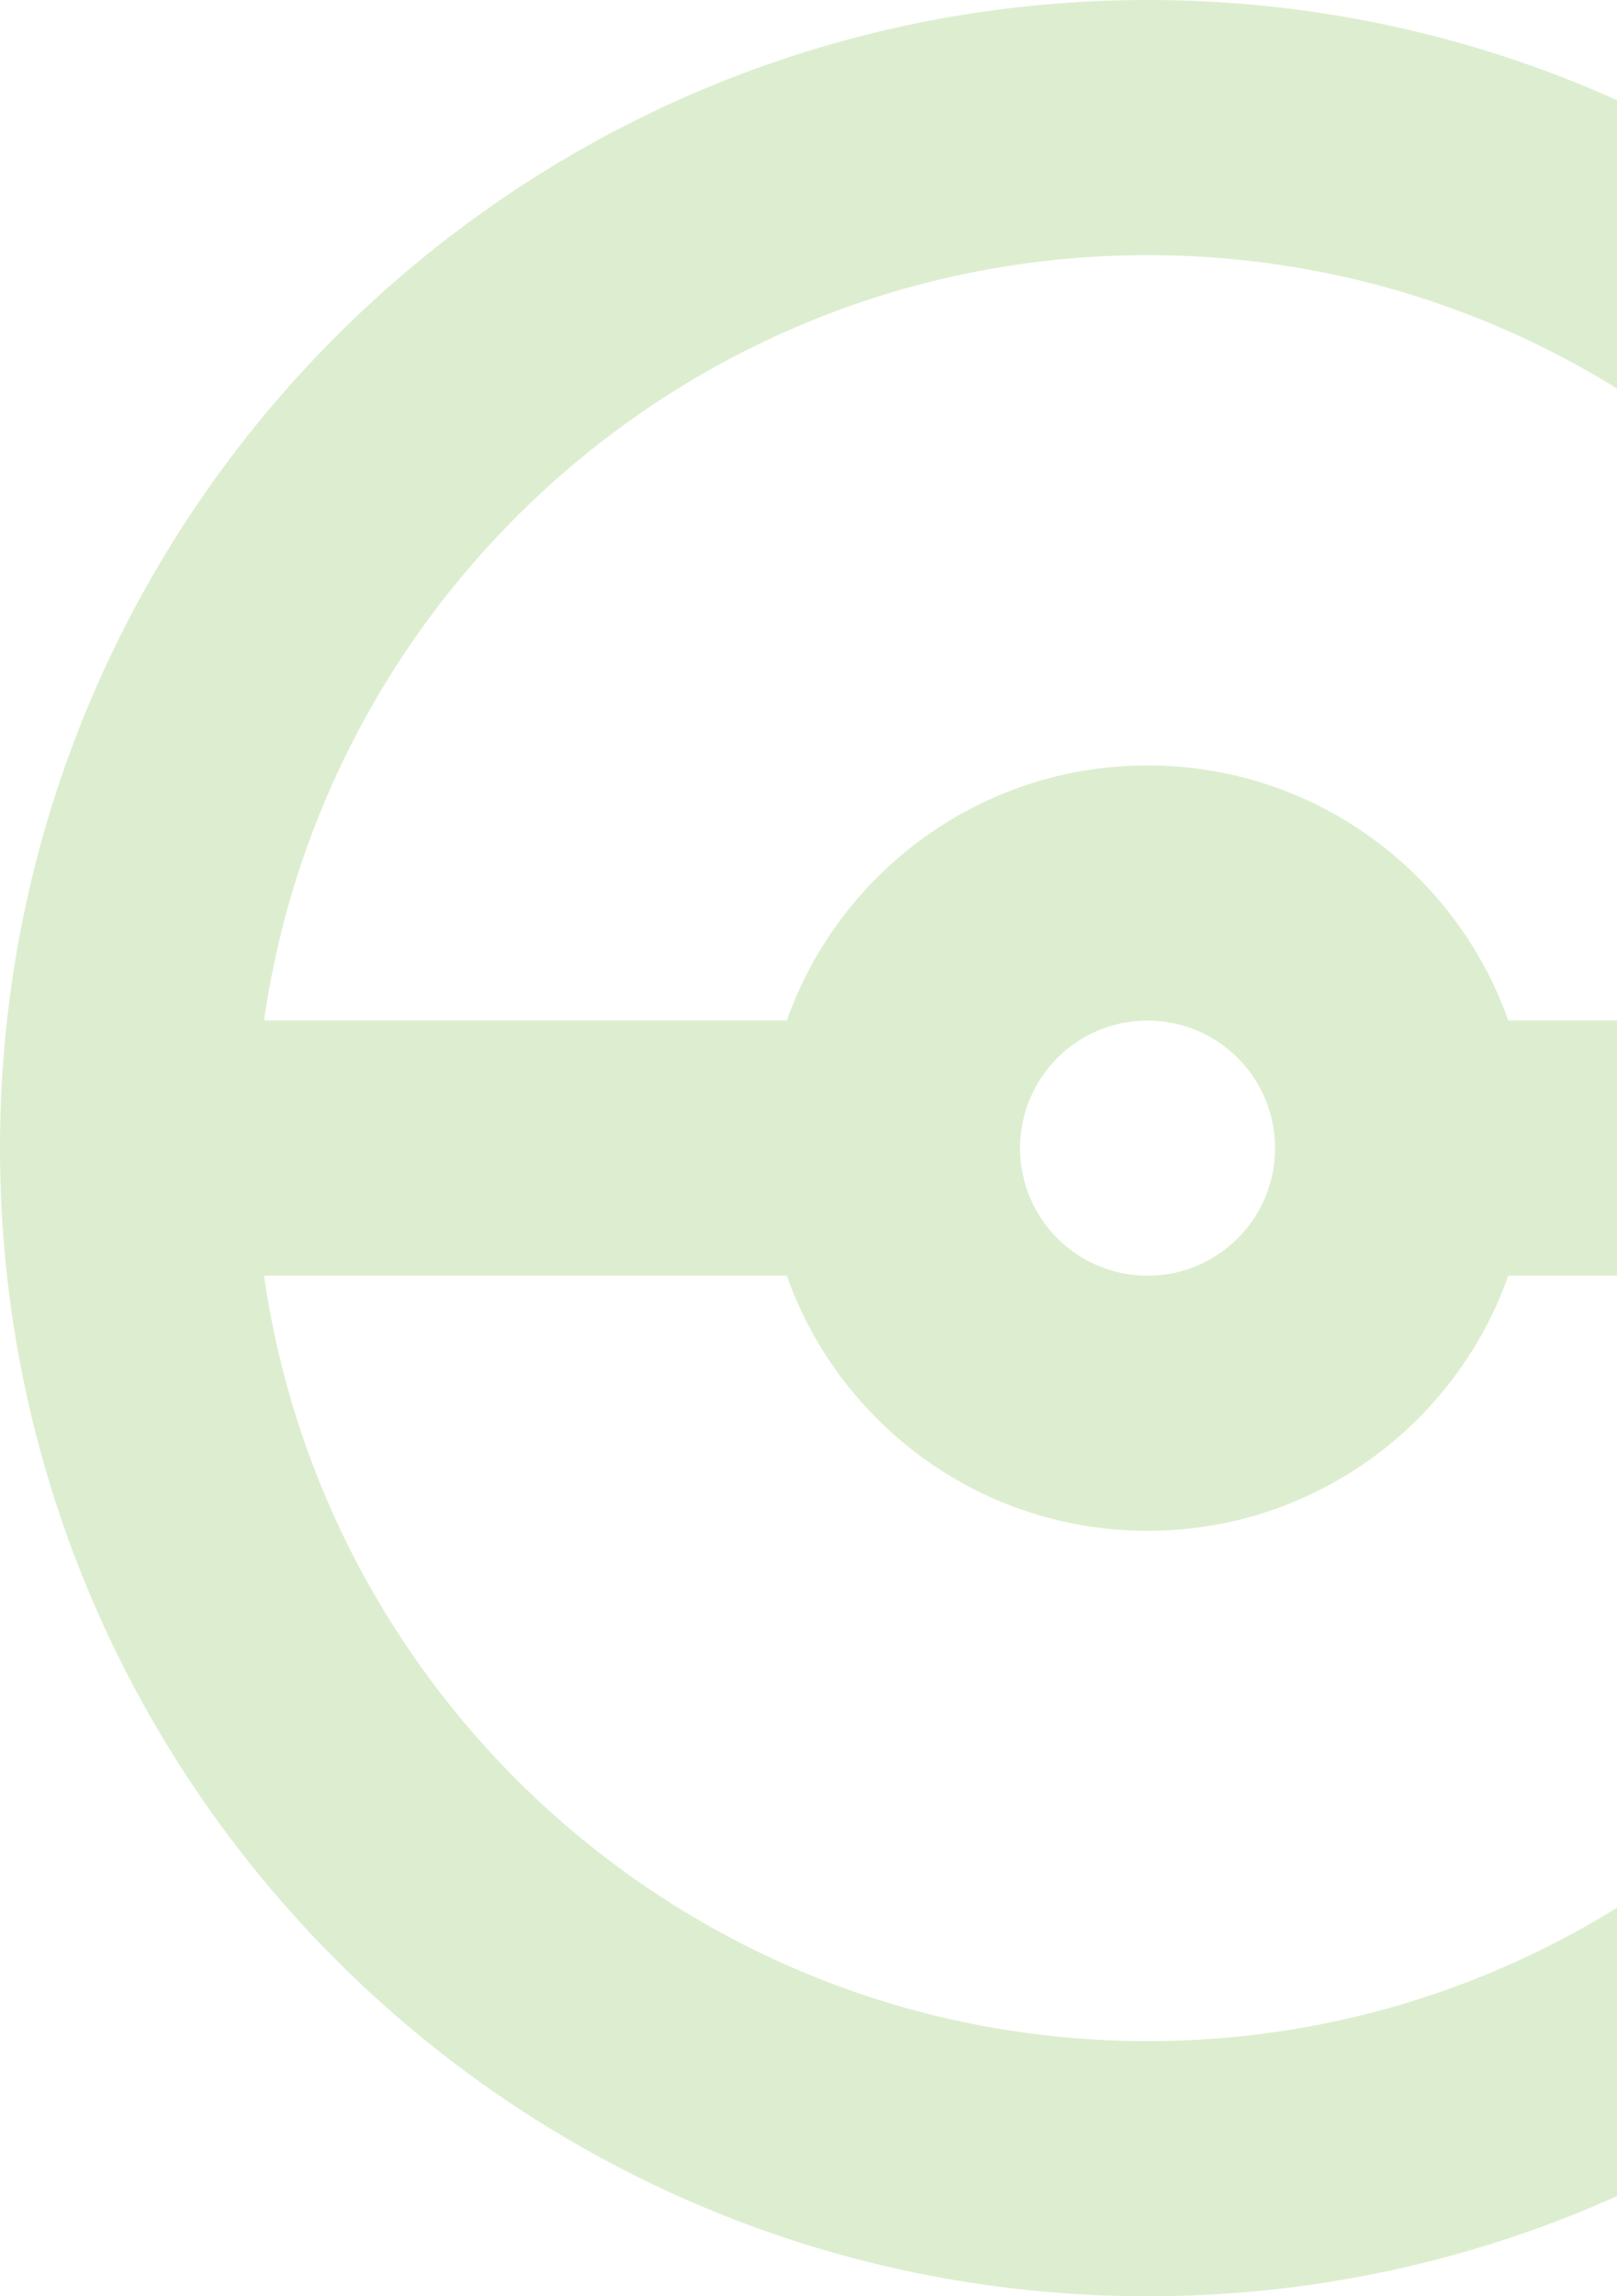 <svg width="124" height="176" viewBox="0 0 124 176" fill="none" xmlns="http://www.w3.org/2000/svg">
    <path fill-rule="evenodd" clip-rule="evenodd" d="M0 88C0 39.399 39.399 0 88 0C136.601 0 176 39.399 176 88C176 136.601 136.601 176 88 176C39.399 176 0 136.601 0 88ZM20.249 97.778C24.993 130.947 53.519 156.444 88 156.444C122.481 156.444 151.007 130.947 155.751 97.778H115.664C111.637 109.171 100.772 117.333 88 117.333C75.228 117.333 64.362 109.171 60.336 97.778H20.249ZM155.751 78.222C151.007 45.053 122.481 19.556 88 19.556C53.519 19.556 24.993 45.053 20.249 78.222H60.336C64.362 66.829 75.228 58.667 88 58.667C100.772 58.667 111.637 66.829 115.664 78.222H155.751ZM88 97.778C93.4 97.778 97.778 93.4 97.778 88C97.778 82.6 93.4 78.222 88 78.222C82.6 78.222 78.222 82.6 78.222 88C78.222 93.4 82.6 97.778 88 97.778Z" fill="#DCEECF"/>
</svg>

